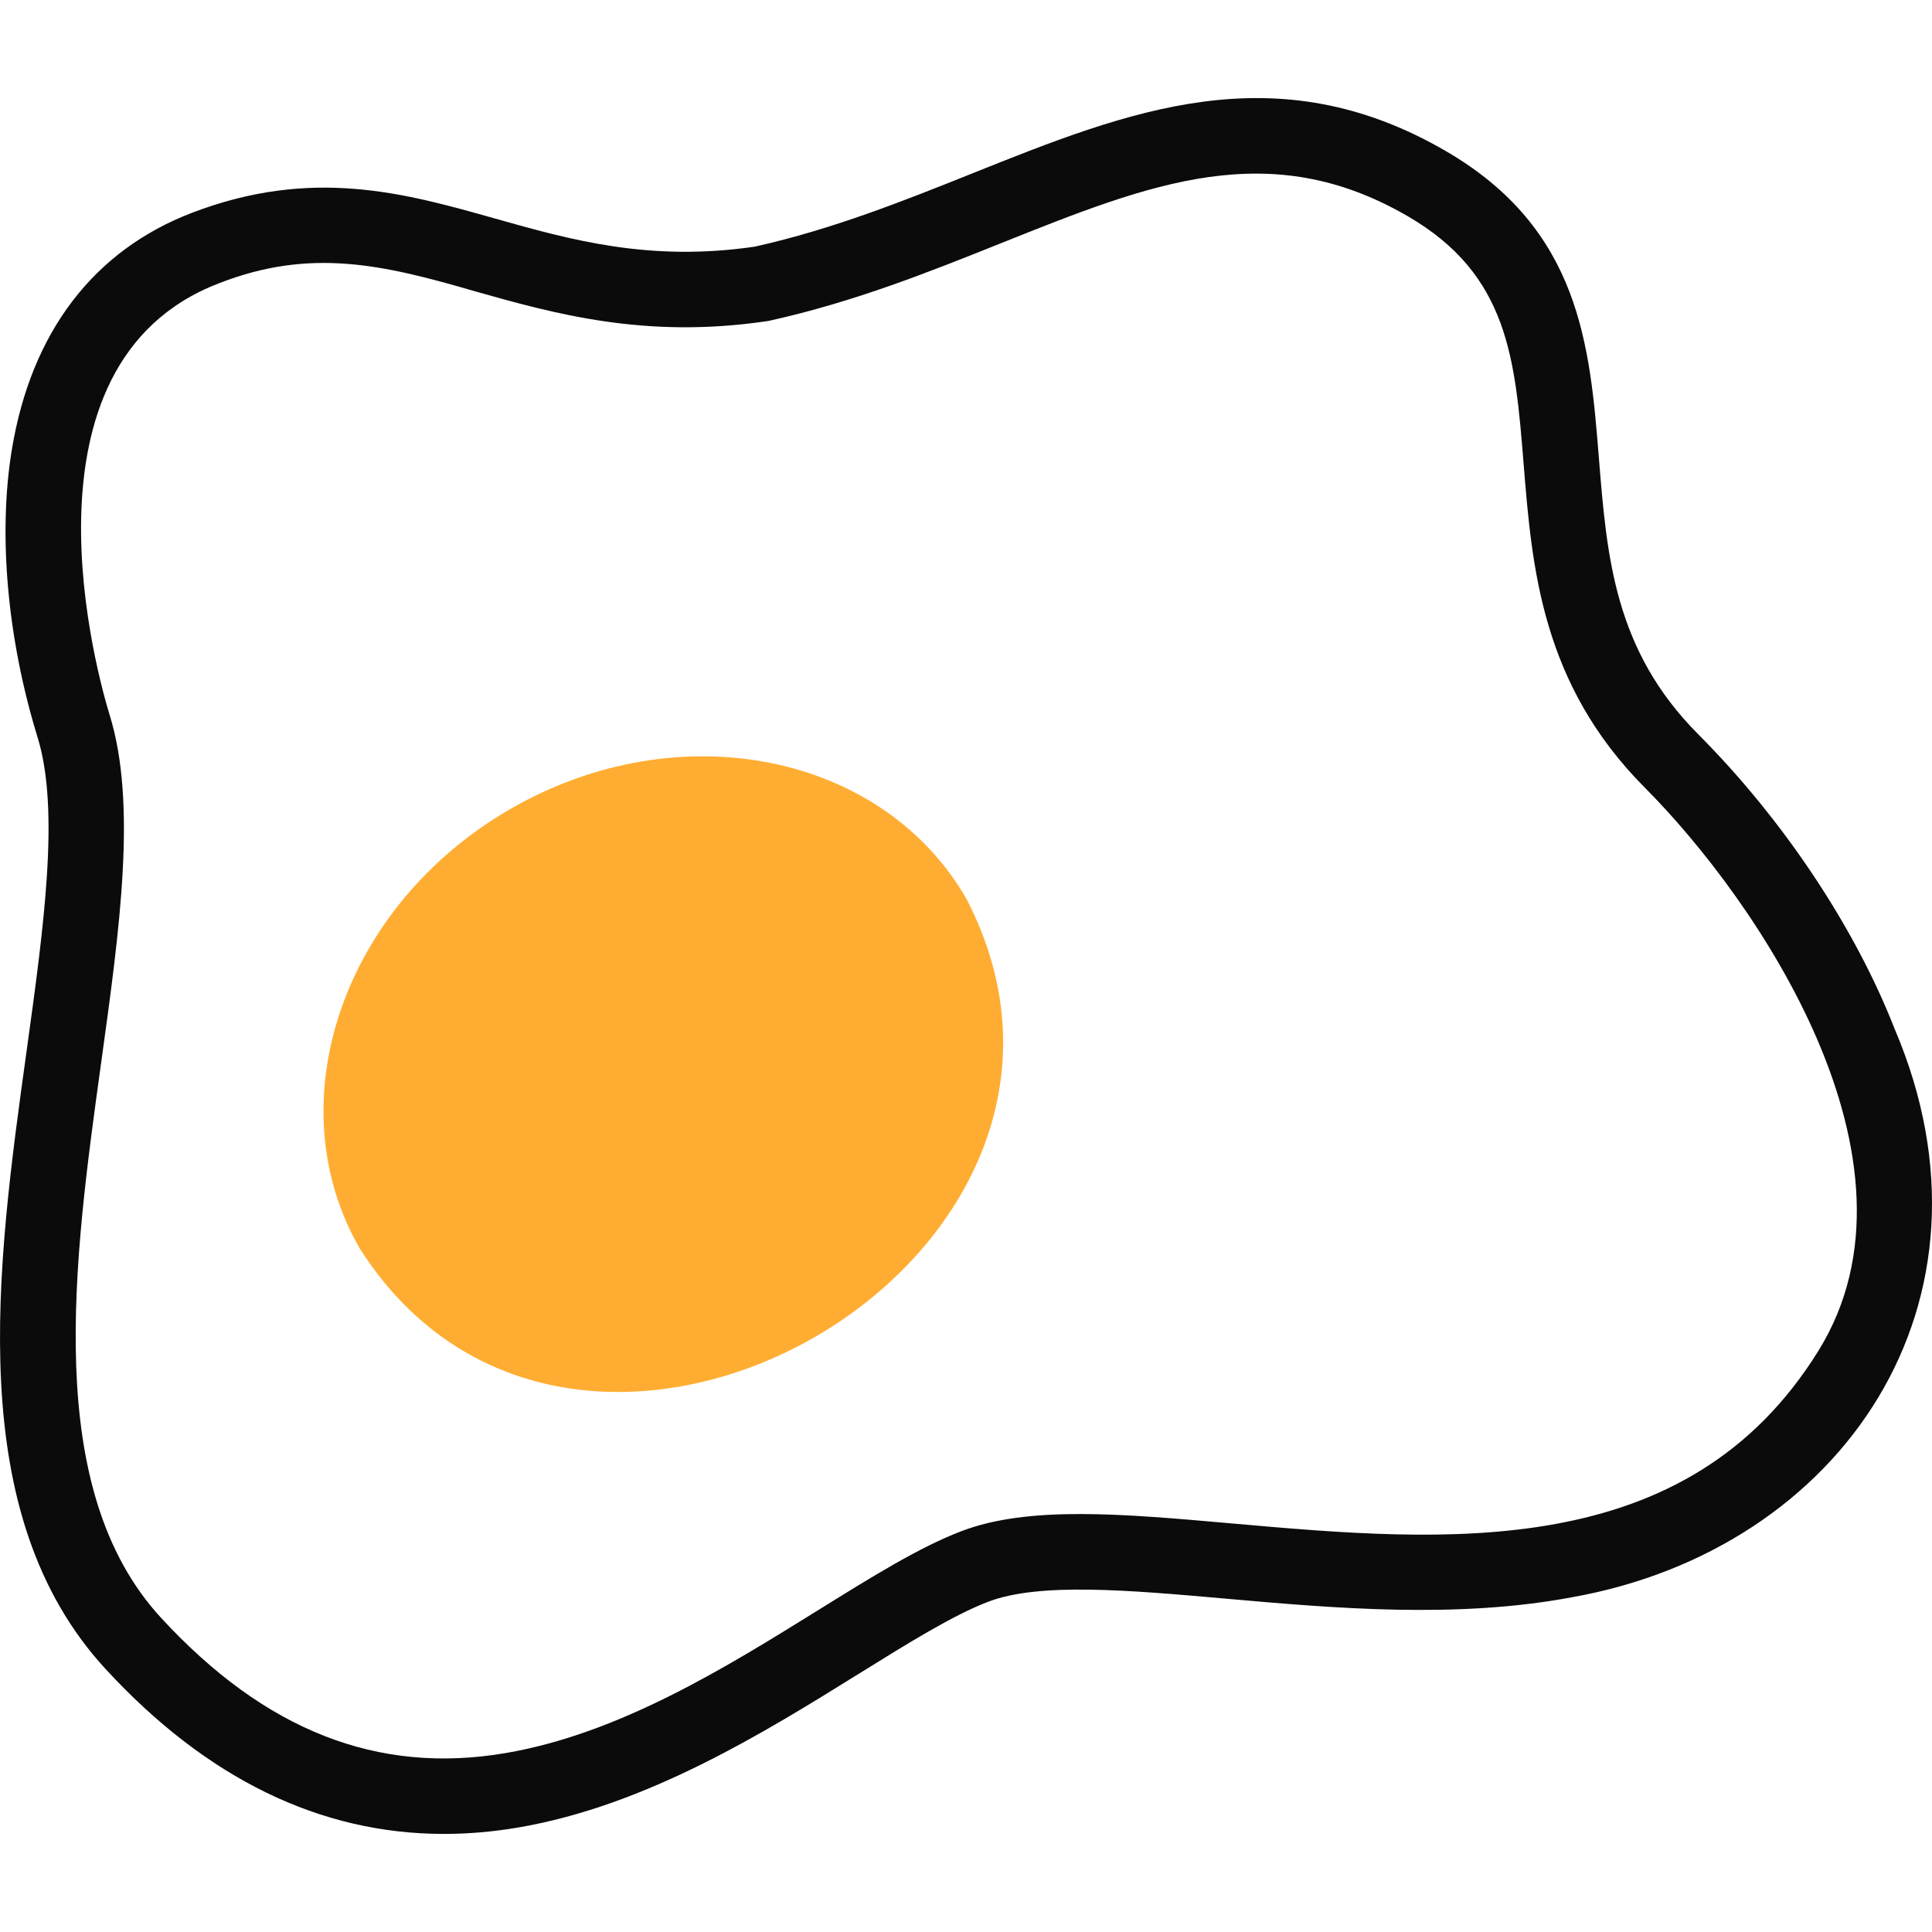 <svg width="64" height="64" viewBox="0 0 64 64" fill="none" xmlns="http://www.w3.org/2000/svg">
<path d="M62.764 34.088C61.444 30.71 59.073 27.152 56.258 24.326C53.477 21.535 53.229 18.448 52.966 15.18C52.666 11.452 52.355 7.597 47.896 5.005C42.251 1.724 37.382 3.673 32.227 5.737C29.949 6.648 27.595 7.591 25.007 8.17C21.506 8.682 18.902 7.946 16.383 7.235C13.411 6.396 10.338 5.528 6.364 7.048C3.102 8.295 1.038 11.003 0.395 14.879C-0.071 17.683 0.24 21.164 1.246 24.429C1.987 26.834 1.45 30.712 0.881 34.817C-0.115 42.002 -1.243 50.145 3.501 55.292C6.847 58.922 10.607 60.751 14.708 60.751C15.515 60.751 16.336 60.68 17.169 60.538C21.418 59.814 25.317 57.392 28.449 55.446C30.128 54.403 31.578 53.502 32.738 53.059C34.43 52.412 37.416 52.676 40.577 52.955C44.172 53.273 48.245 53.633 52.091 52.908C61.029 51.31 66.615 43.124 62.764 34.088ZM60.247 44.731C55.882 51.798 47.868 51.09 40.797 50.465C37.191 50.146 34.076 49.87 31.845 50.723C30.462 51.252 28.917 52.211 27.129 53.322C24.029 55.248 20.515 57.431 16.748 58.073C12.513 58.795 8.781 57.331 5.34 53.598C1.395 49.318 2.438 41.797 3.357 35.16C3.965 30.772 4.54 26.627 3.635 23.693C3.27 22.509 0.273 12.053 7.257 9.383C10.275 8.204 12.678 8.76 15.704 9.641C18.357 10.39 21.364 11.239 25.418 10.637C25.447 10.632 25.476 10.627 25.505 10.621C28.308 9.998 30.773 9.012 33.156 8.058C38.124 6.069 42.049 4.498 46.64 7.166C49.968 9.101 50.191 11.872 50.473 15.38C50.748 18.788 51.059 22.649 54.486 26.091C58.175 29.793 64.124 38.453 60.247 44.731Z" fill="#0B0B0B"/>
<path fill-rule="evenodd" clip-rule="evenodd" d="M16.904 26.8C11.357 30.003 9.126 36.525 11.922 41.367C19.155 52.694 38.204 41.691 32.011 29.768C29.215 24.926 22.452 23.597 16.904 26.8Z" fill="#FFAD32"/>
</svg>
